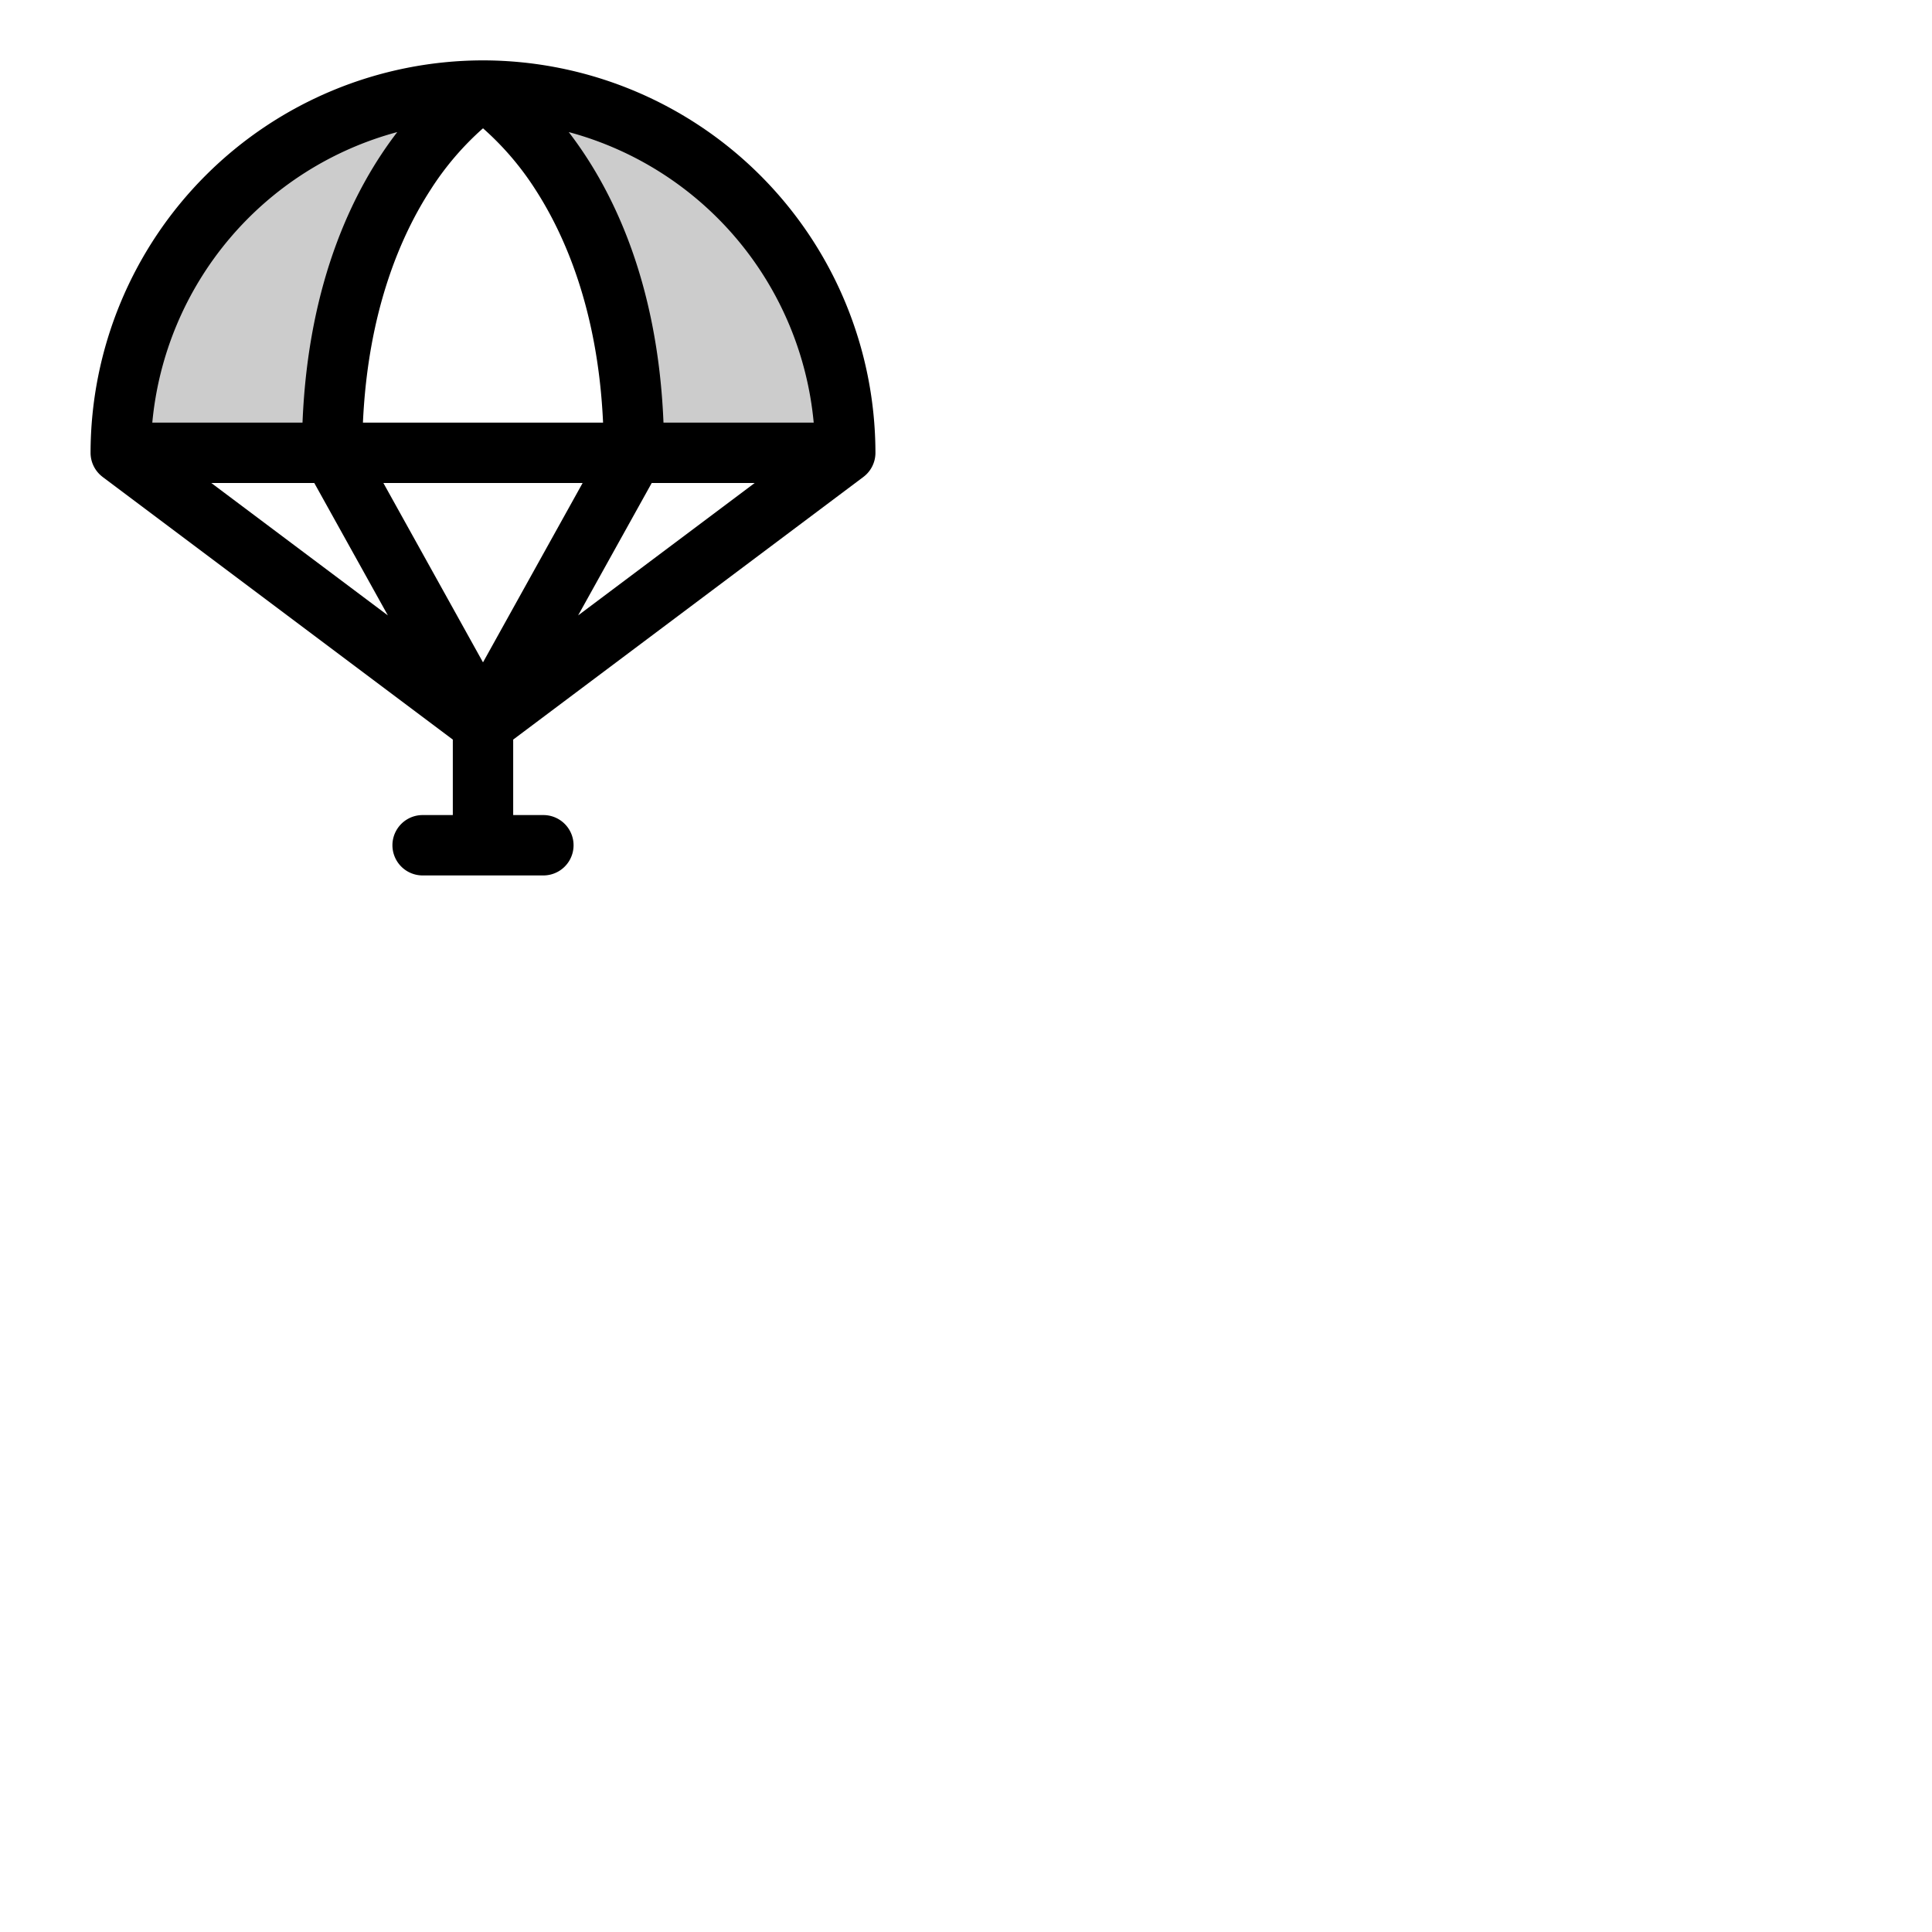<svg xmlns="http://www.w3.org/2000/svg" version="1.1" viewBox="0 0 512 512" fill="currentColor"><g fill="currentColor"><path d="M128 24s-40 24-40 96H32a96 96 0 0 1 96-96m0 0s40 24 40 96h56a96 96 0 0 0-96-96" opacity=".2"/><path d="M232 120A104.12 104.12 0 0 0 128 16A104.12 104.12 0 0 0 24 120a8 8 0 0 0 3.12 6.33l.08.07L120 196v20h-8a8 8 0 0 0 0 16h32a8 8 0 0 0 0-16h-8v-20l92.8-69.6a8 8 0 0 0 3.2-6.4m-16.36-8h-39.81c-1.54-37.95-13.91-62.43-25.11-77a88.2 88.2 0 0 1 64.92 77M128 34a76.89 76.89 0 0 1 13.88 16.22C149.49 62 158.45 81.87 159.82 112H96.18c1.37-30.13 10.33-50 17.94-61.74A76.92 76.92 0 0 1 128 34m26.4 94L128 175.53L101.6 128Zm-71.11 0l19.5 35.09L56 128Zm89.42 0H200l-46.79 35.09Zm-67.43-93c-11.2 14.57-23.57 39.05-25.11 77H40.36a88.2 88.2 0 0 1 64.92-77"/></g></svg>